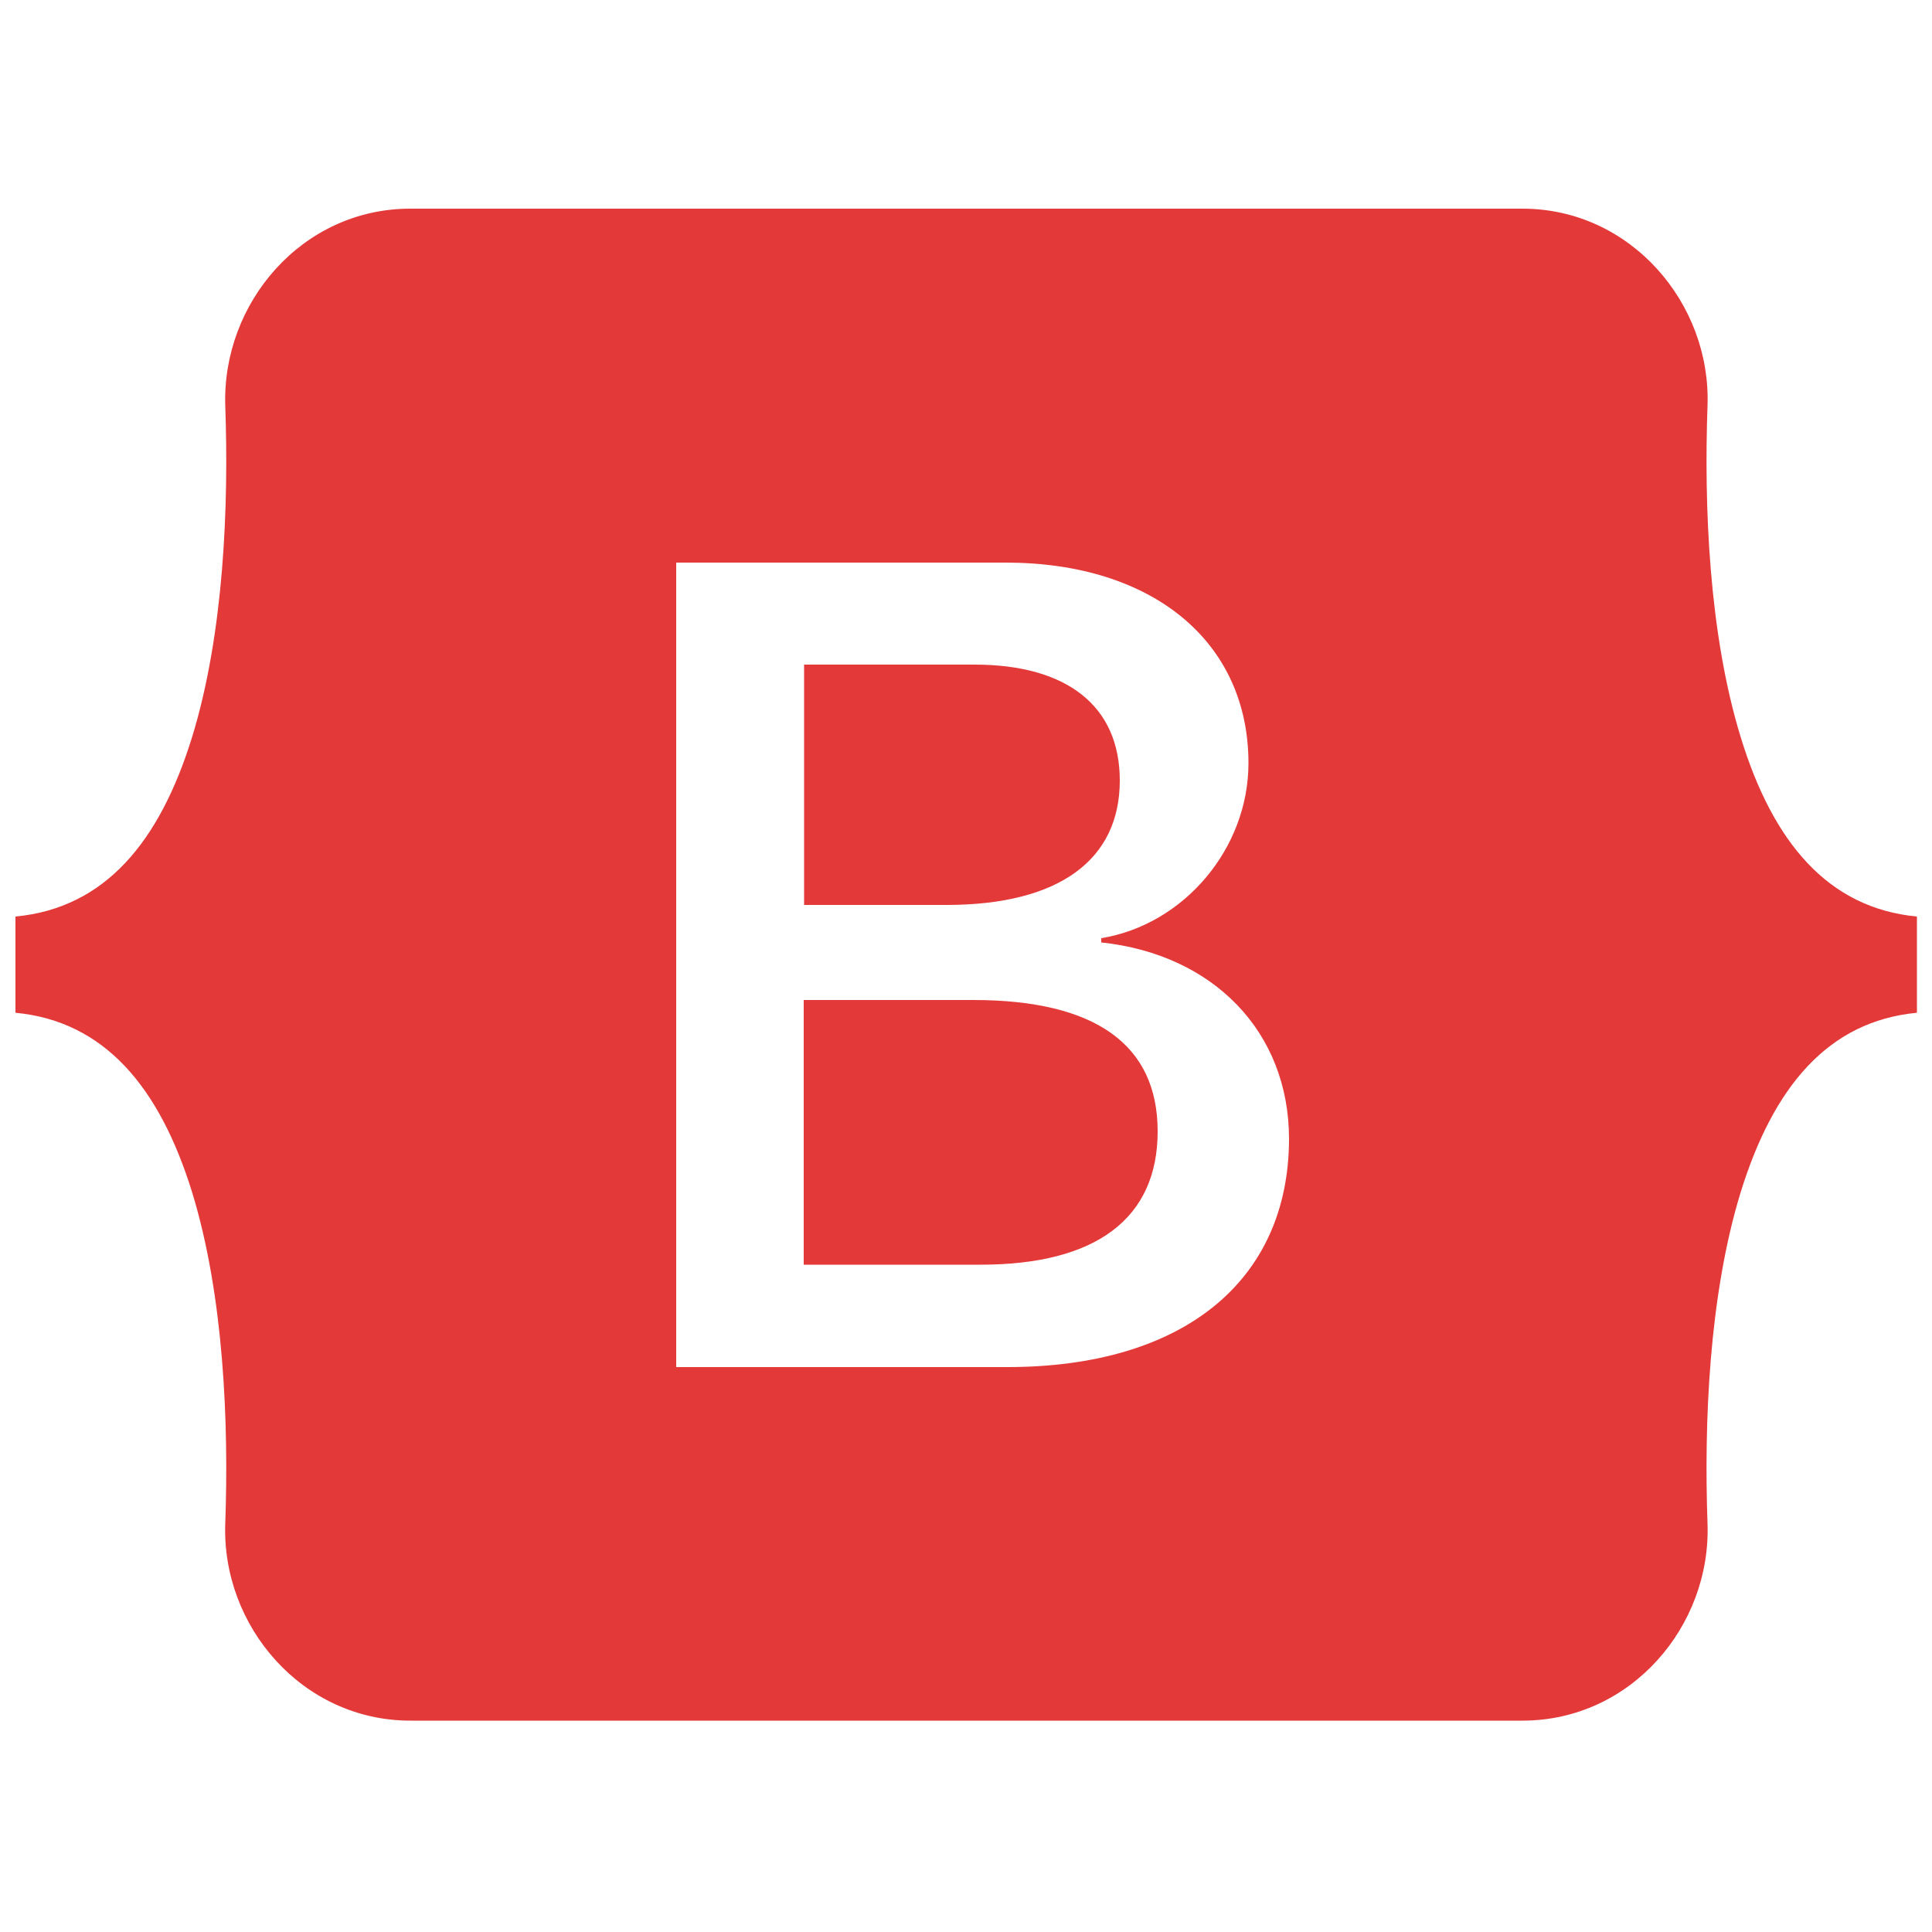 <?xml version="1.0" encoding="utf-8"?>
<!-- Generator: Adobe Illustrator 28.1.0, SVG Export Plug-In . SVG Version: 6.00 Build 0)  -->
<svg version="1.1" id="Camada_1" xmlns="http://www.w3.org/2000/svg" xmlns:xlink="http://www.w3.org/1999/xlink" x="0px" y="0px"
	 viewBox="0 0 500 500" style="enable-background:new 0 0 500 500;" xml:space="preserve">
<style type="text/css">
	.st0{fill:#E43939;}
</style>
<path class="st0" d="M289.8,202c0-19.3-13.7-30-37.6-30h-44.1v62.2h37.2C274,234.1,289.8,222.6,289.8,202z M450.5,190.8
	c-8.3-27-9.5-60.1-8.6-85.7C442.9,78.5,422,54,394,54H106.2c-28.1,0-48.8,24.5-47.9,51.1c0.9,25.6-0.3,58.7-8.6,85.7
	C41.3,217.9,27.2,235,4,237.2v24.9c23.1,2.2,37.3,19.3,45.7,46.4c8.3,27,9.5,60.1,8.6,85.7c-1,26.6,19.9,51.1,47.9,51.1H394
	c28.1,0,48.9-24.5,47.9-51.1c-0.9-25.6,0.3-58.7,8.6-85.7c8.4-27.1,22.5-44.2,45.6-46.4v-24.9C473,235,458.8,217.9,450.5,190.8z
	 M260.7,353.8H175V145.6h85.3c37.9,0,62.8,20.4,62.8,51.9c0,22.1-16.7,41.8-38.1,45.3v1.1c29.1,3.1,48.6,23.2,48.6,50.9
	C333.5,331.6,306.1,353.8,260.7,353.8z M251.9,258.8H208v68.5h45.8c29.9,0,45.8-12,45.8-34.5S283.4,258.8,251.9,258.8z"/>
</svg>
